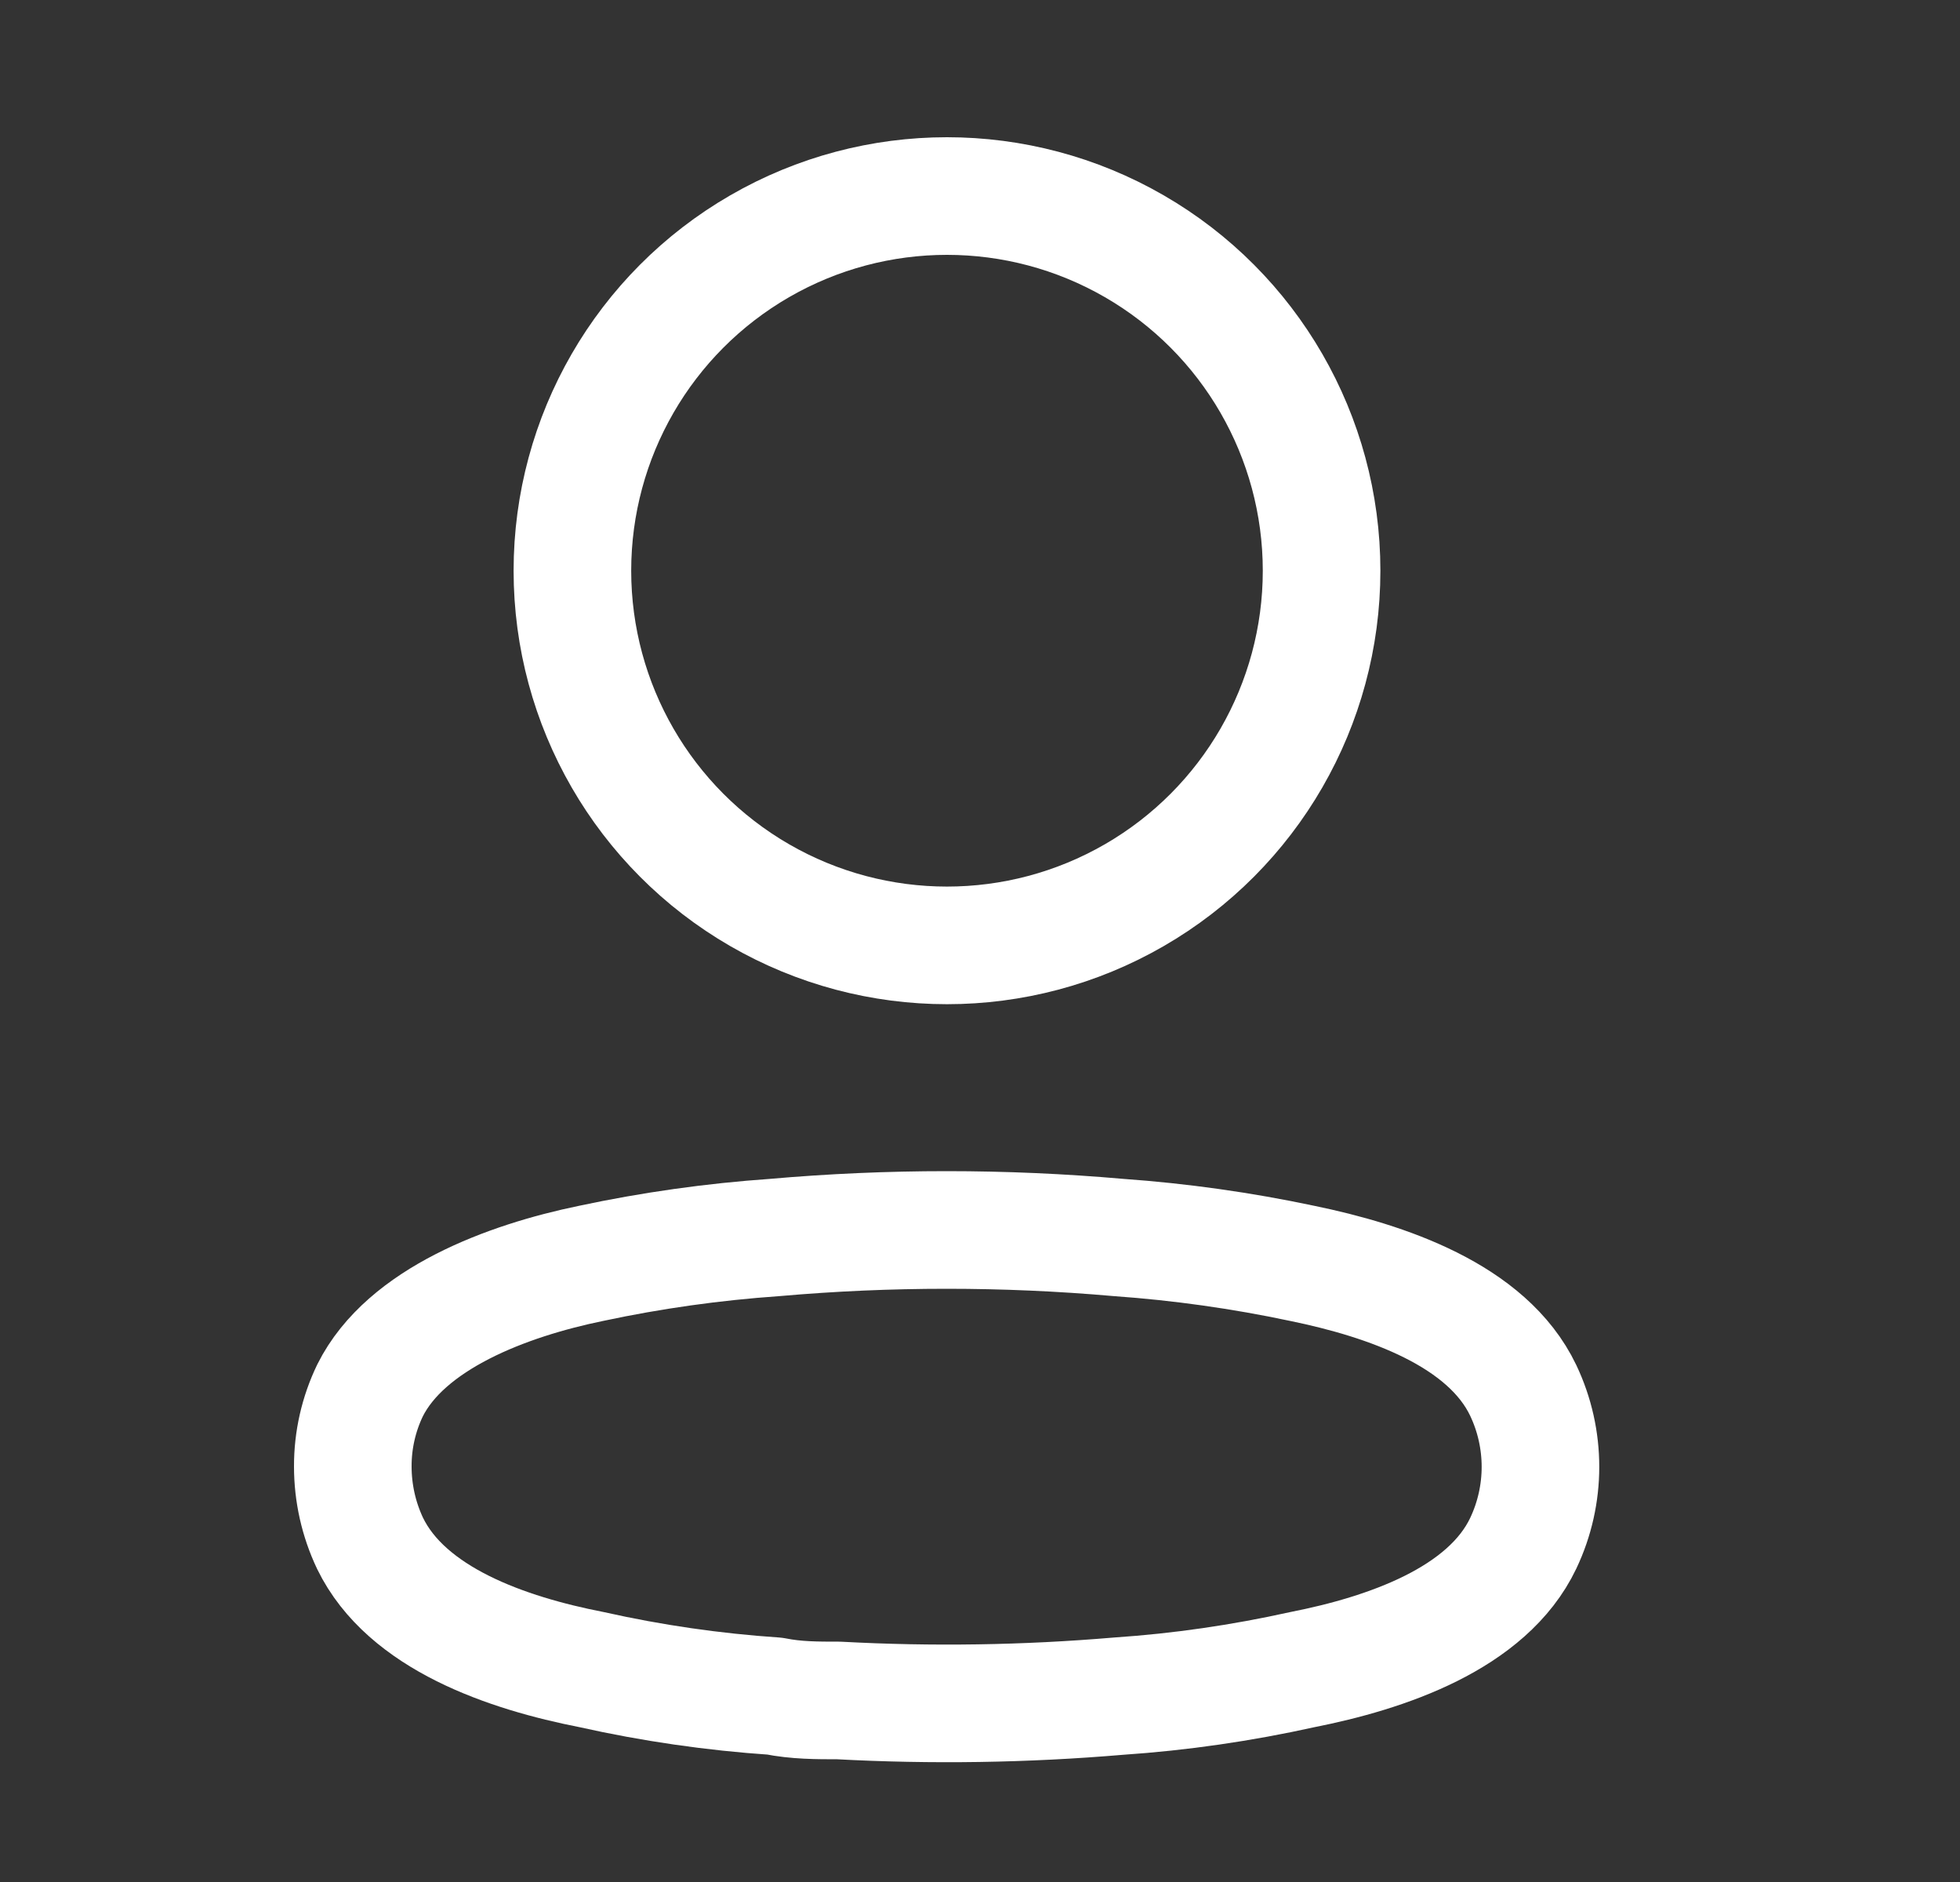 <svg width="25" height="24" viewBox="0 0 25 24" fill="none" xmlns="http://www.w3.org/2000/svg">
<rect x="0" y="0" width="25" height="24" fill="#333333" stroke="none"/>
<circle cx="12.079" cy="7.278" r="4.778" stroke="white" stroke-width="1.5" stroke-linecap="round" stroke-linejoin="round"/>
<path fill-rule="evenodd" clip-rule="evenodd" d="M4.5 18.701C4.499 18.366 4.574 18.034 4.72 17.731C5.177 16.816 6.468 16.331 7.539 16.111C8.311 15.946 9.094 15.836 9.882 15.781C11.341 15.653 12.808 15.653 14.267 15.781C15.054 15.837 15.837 15.947 16.61 16.111C17.681 16.331 18.971 16.77 19.429 17.731C19.722 18.348 19.722 19.064 19.429 19.681C18.971 20.642 17.681 21.081 16.61 21.292C15.838 21.463 15.055 21.577 14.267 21.63C13.079 21.731 11.887 21.749 10.697 21.685C10.422 21.685 10.157 21.685 9.882 21.63C9.097 21.577 8.316 21.464 7.548 21.292C6.468 21.081 5.187 20.642 4.72 19.681C4.575 19.375 4.5 19.04 4.5 18.701Z" stroke="white" stroke-width="1.5" stroke-linecap="round" stroke-linejoin="round"/>
</svg>
